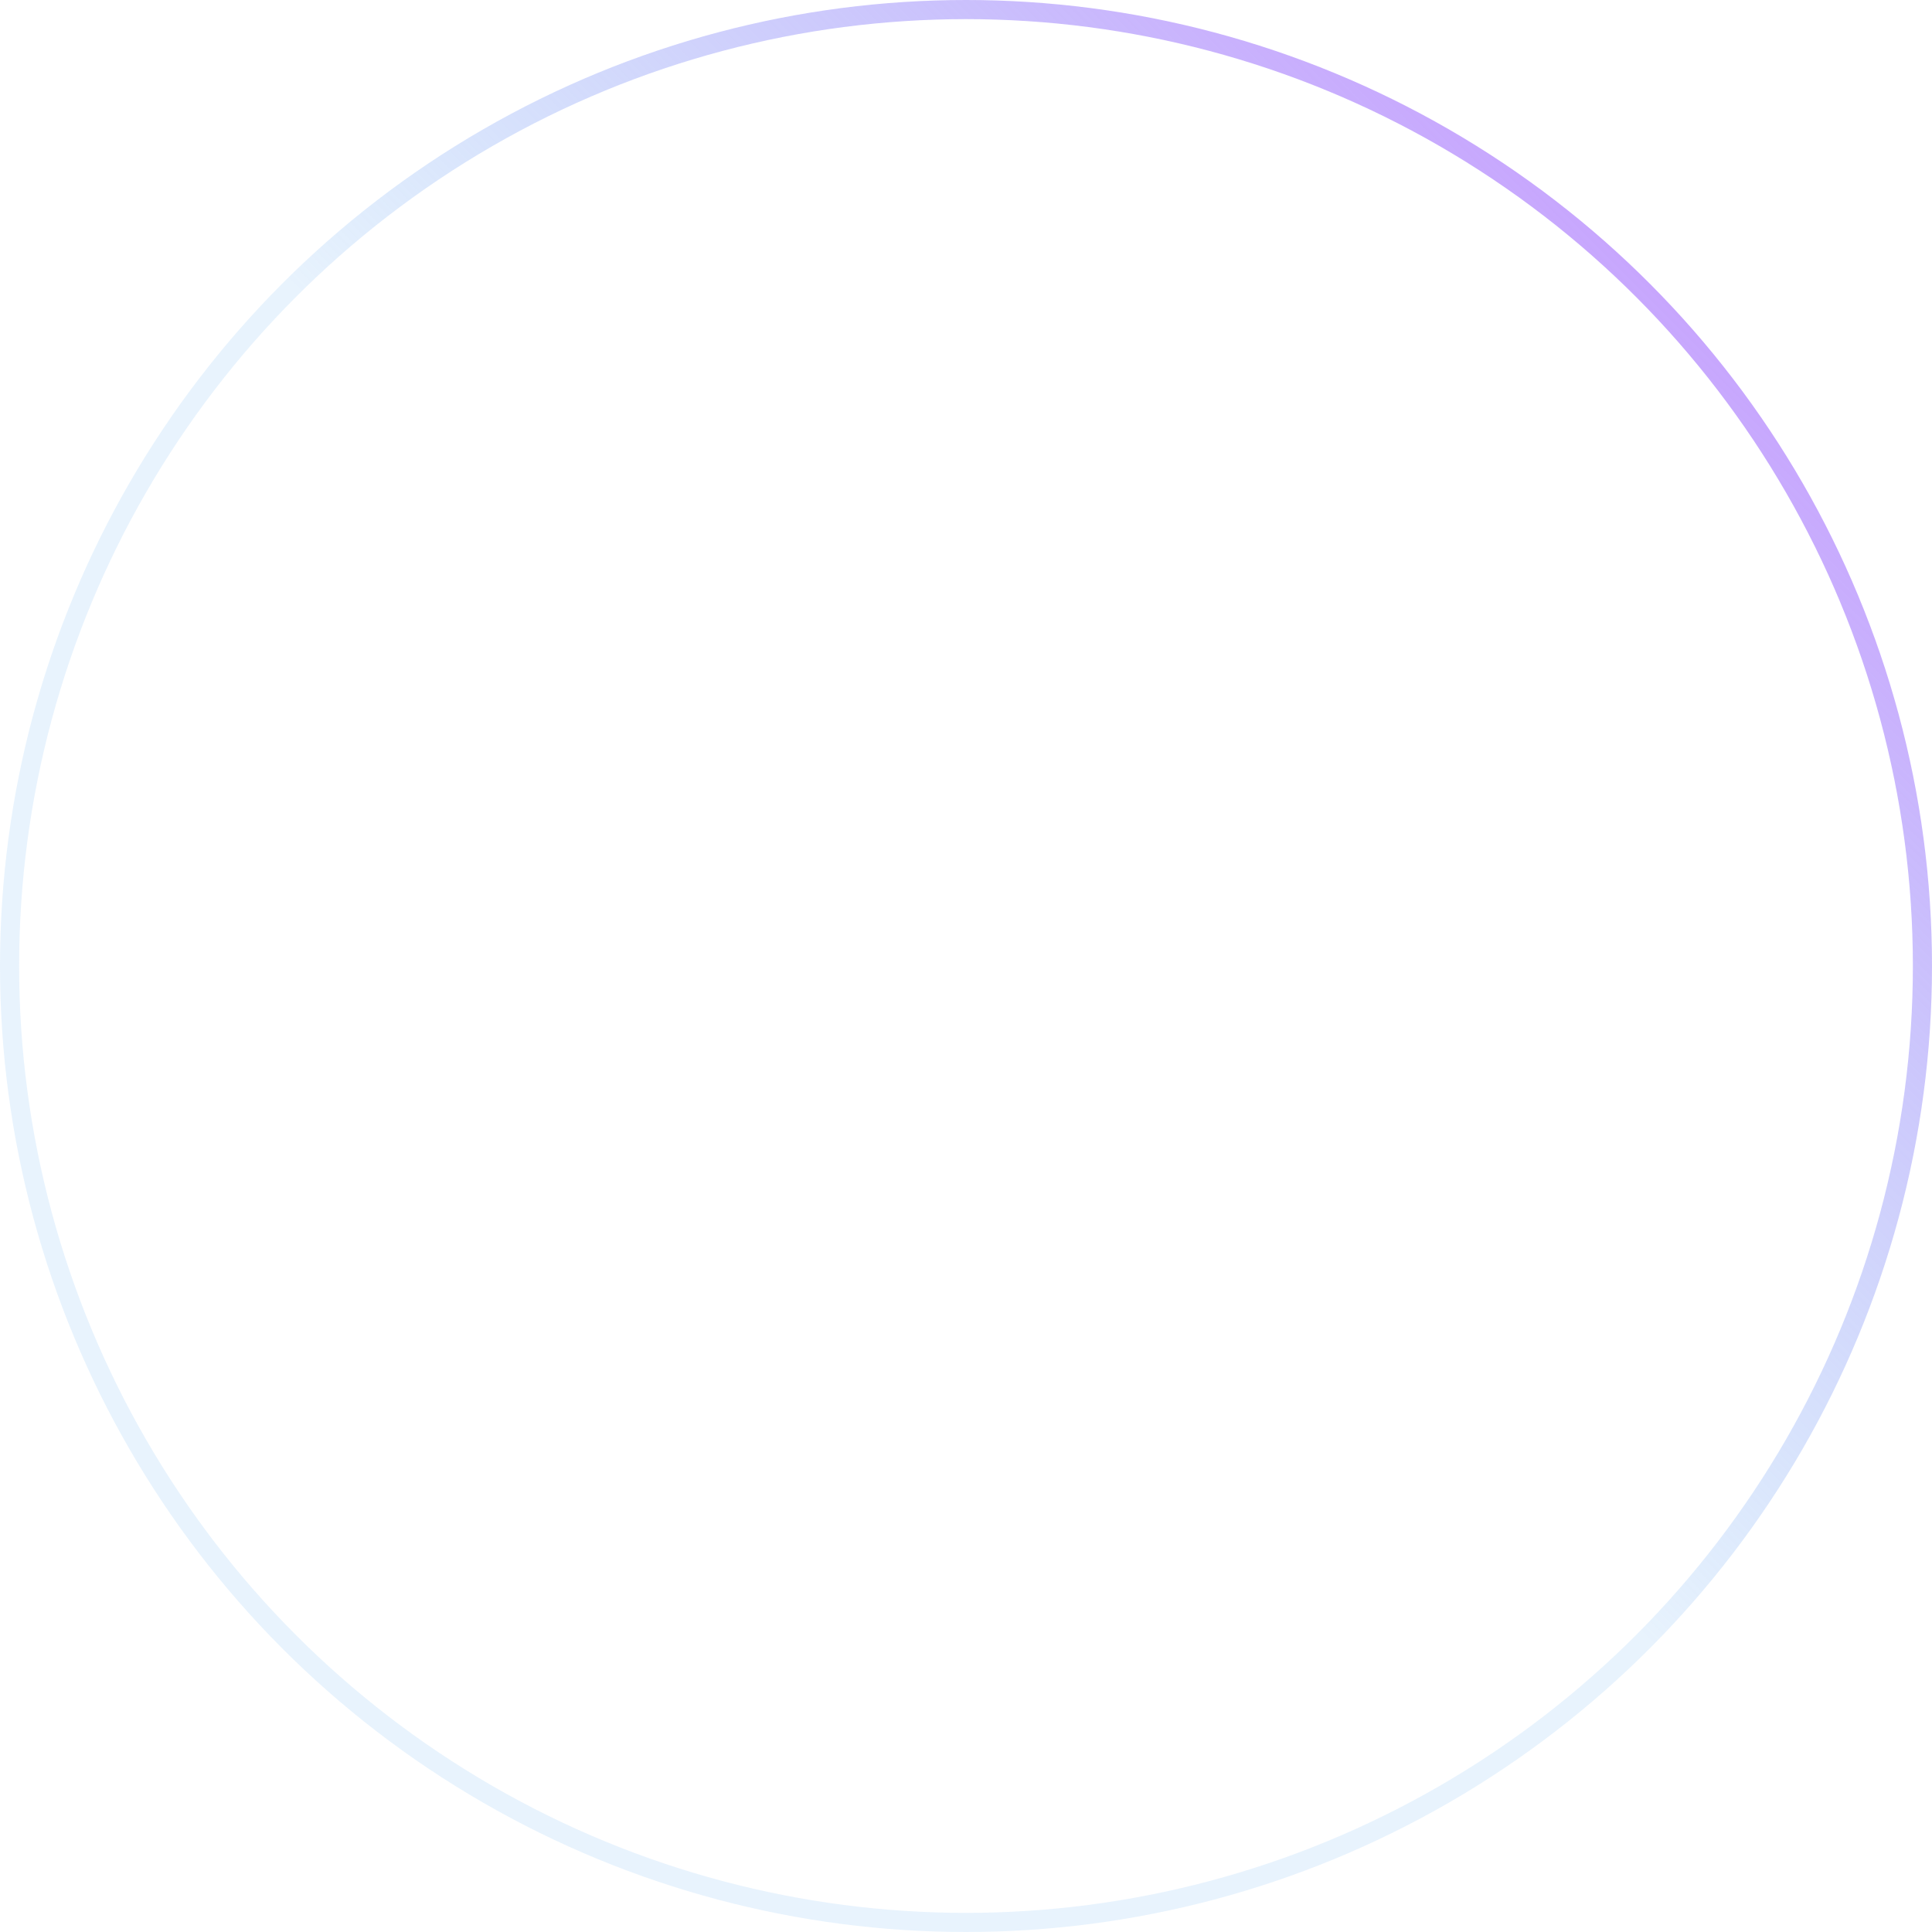 <?xml version="1.0" encoding="utf-8"?>
<!-- Generator: Adobe Illustrator 24.0.1, SVG Export Plug-In . SVG Version: 6.00 Build 0)  -->
<svg version="1.1" id="Layer_1" xmlns="http://www.w3.org/2000/svg" xmlns:xlink="http://www.w3.org/1999/xlink" x="0px" y="0px"
	 viewBox="0 0 606 606" style="enable-background:new 0 0 606 606;" xml:space="preserve">
<style type="text/css">
	.st0{fill:none;stroke:url(#SVGID_1_);stroke-width:6;}
</style>
<linearGradient id="SVGID_1_" gradientUnits="userSpaceOnUse" x1="523.272" y1="84.005" x2="522.772" y2="83.505" gradientTransform="matrix(600 0 0 -600 -313360 50406)">
	<stop  offset="0" style="stop-color:#C380FF"/>
	<stop  offset="0.175" style="stop-color:#BD83FE;stop-opacity:0.851"/>
	<stop  offset="0.405" style="stop-color:#AD8BFC;stop-opacity:0.656"/>
	<stop  offset="0.665" style="stop-color:#9297F8;stop-opacity:0.435"/>
	<stop  offset="0.945" style="stop-color:#6CA9F3;stop-opacity:0.197"/>
	<stop  offset="1" style="stop-color:#64ADF2;stop-opacity:0.15"/>
</linearGradient>
<circle class="st0" cx="303" cy="303" r="300"/>
</svg>
